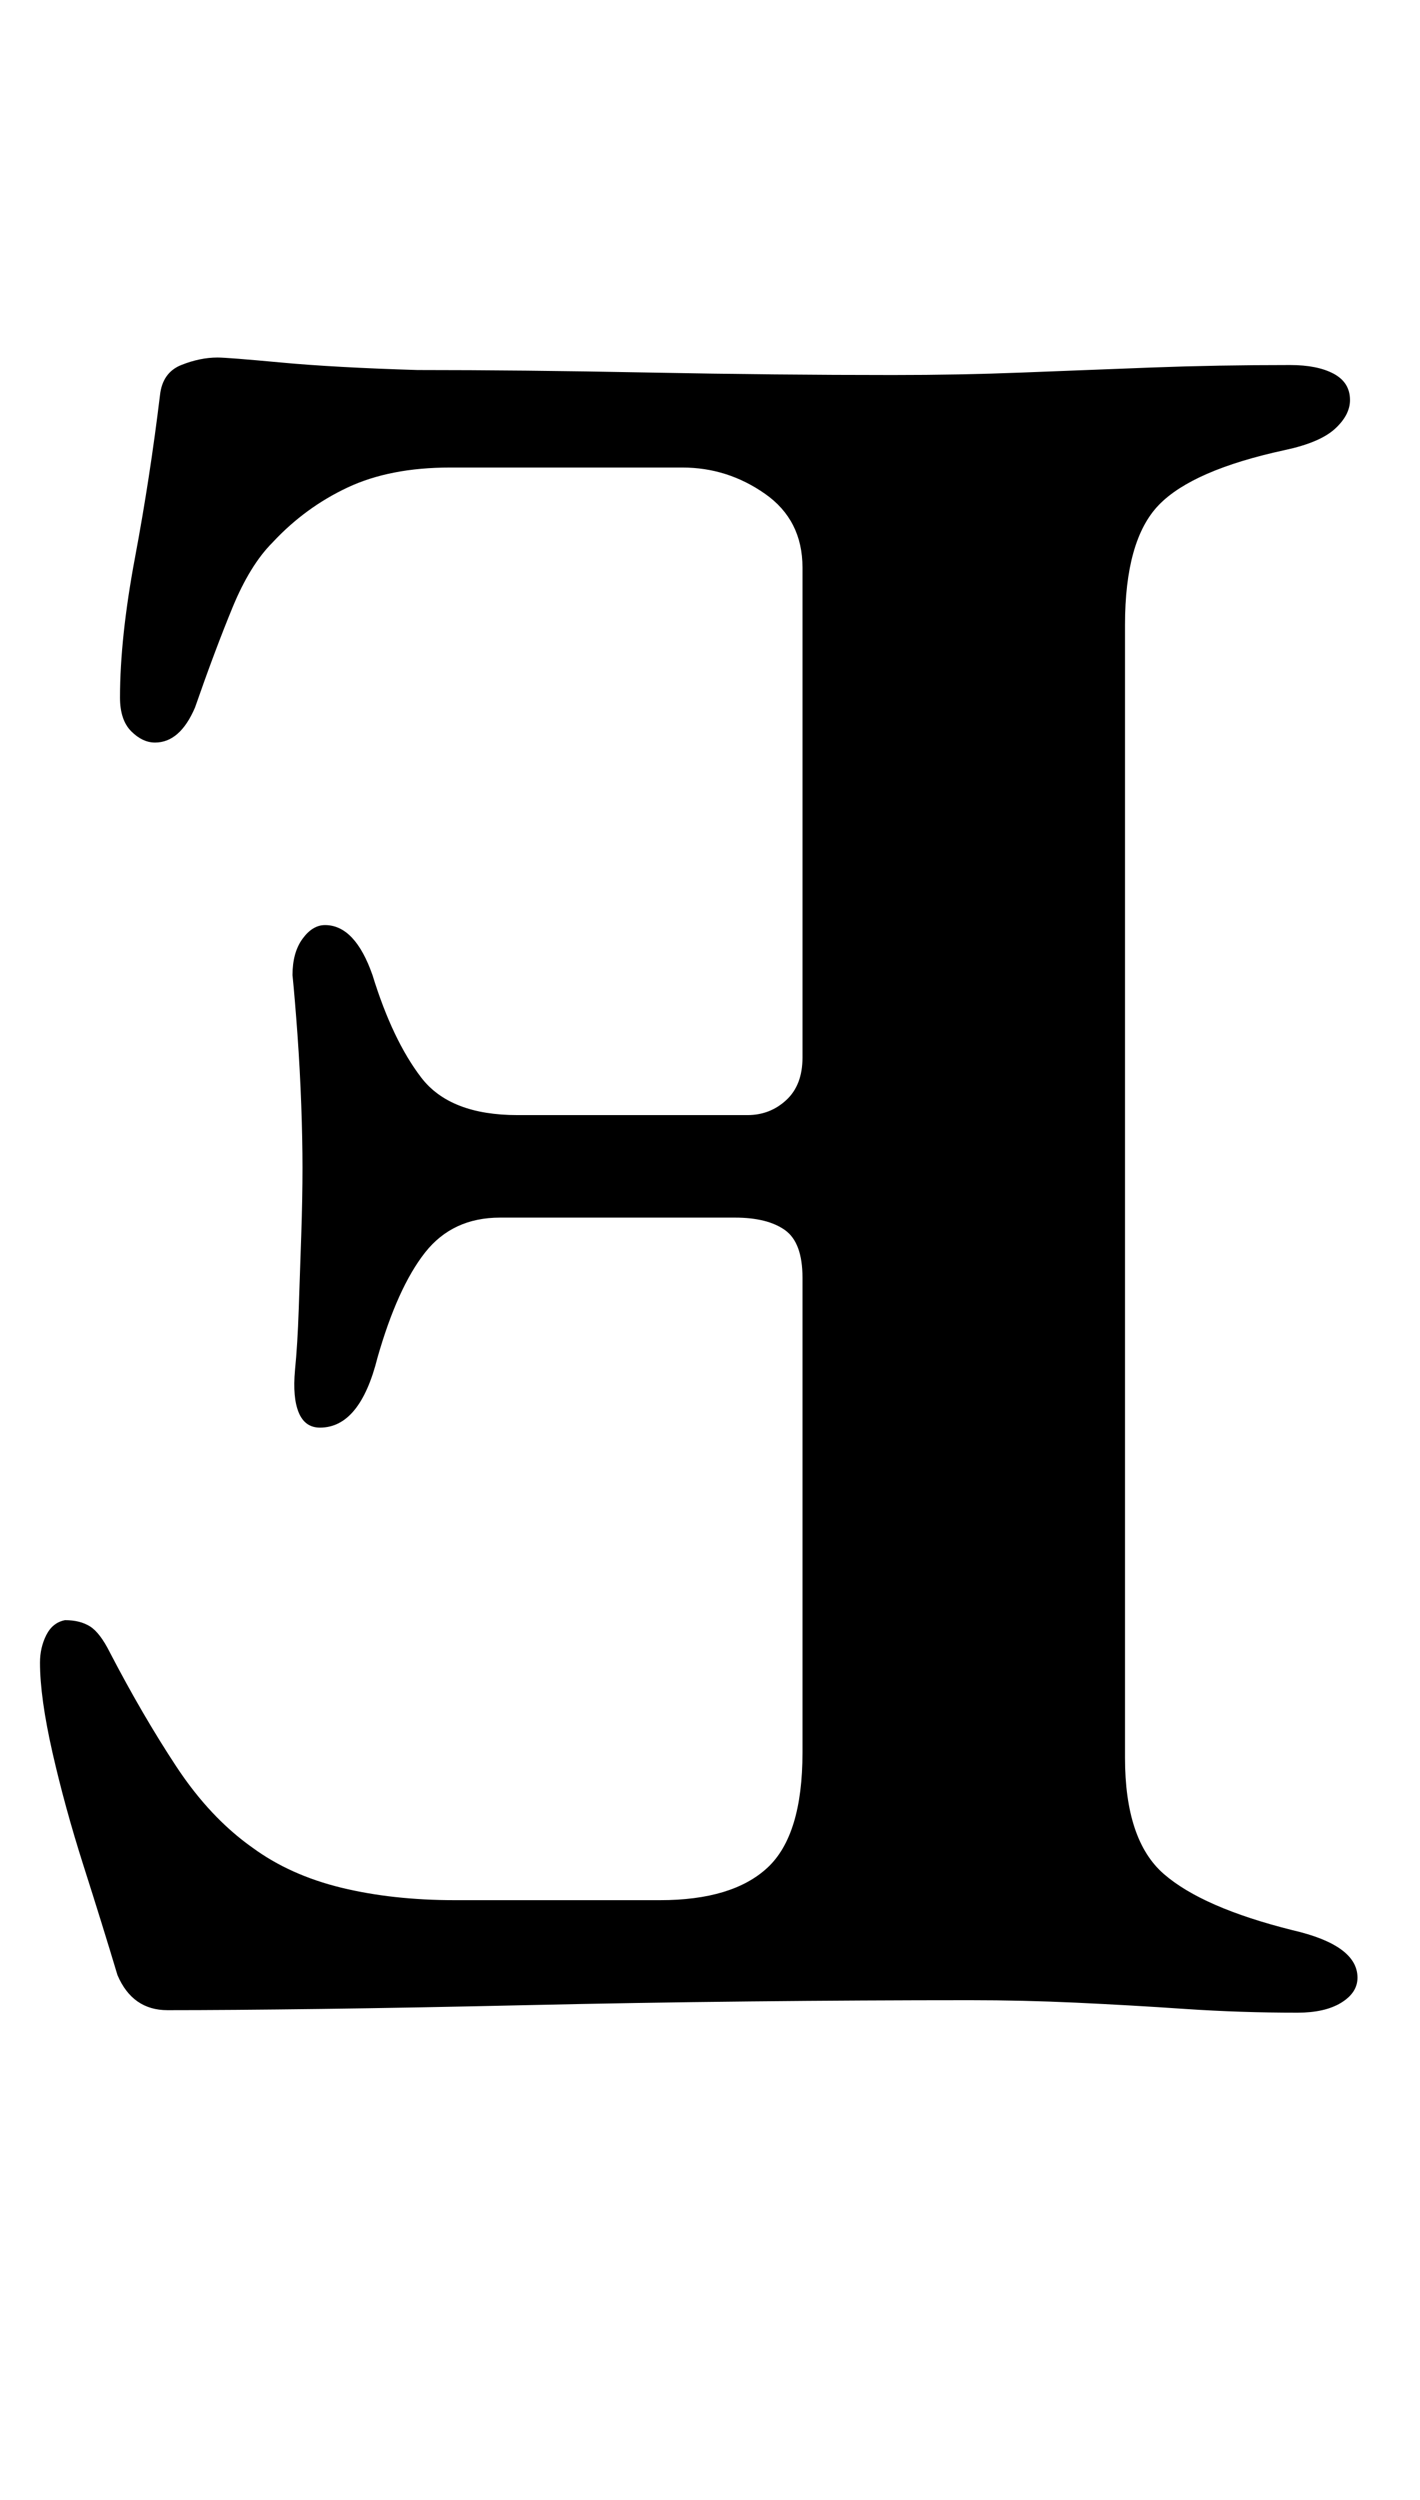 <?xml version="1.0" standalone="no"?>
<!DOCTYPE svg PUBLIC "-//W3C//DTD SVG 1.1//EN" "http://www.w3.org/Graphics/SVG/1.1/DTD/svg11.dtd" >
<svg xmlns="http://www.w3.org/2000/svg" xmlns:xlink="http://www.w3.org/1999/xlink" version="1.1" viewBox="-10 0 568 1000">
  <g transform="matrix(1 0 0 -1 0 800)">
   <path fill="currentColor"
d="M509 -5q11 0 17.5 4t6.5 10q0 13 -26 19q-36 9 -51.5 22.5t-15.5 46.5v453q0 34 13.5 48t50.5 22q14 3 20 8.5t6 11.5q0 7 -6.5 10.5t-17.5 3.5q-29 0 -55.5 -1t-51.5 -2t-52 -1q-46 0 -97.5 1t-92.5 1q-33 1 -54.5 3t-25.5 2q-7 0 -14.5 -3t-8.5 -12q-4 -33 -10 -65
t-6 -56q0 -9 4.5 -13.5t9.5 -4.5t9 3.5t7 10.5q8 23 15 40t16 26q13 14 30 22t41 8h93q18 0 33 -10.5t15 -29.5v-196q0 -11 -6.5 -17t-15.5 -6h-92q-27 0 -38.5 15t-19.5 41q-7 20 -19 20q-5 0 -9 -5.5t-4 -14.5q1 -10 2 -24t1.5 -28t0.5 -25q0 -12 -0.5 -27t-1 -29.5
t-1.5 -24.5q-1 -11 1.5 -17t8.5 -6q16 0 23 28q8 28 19 42t30 14h94q13 0 20 -5t7 -19v-190q0 -33 -14 -46t-43 -13h-82q-25 0 -45.5 5t-35.5 16q-17 12 -30.5 32.5t-26.5 45.5q-4 8 -8 10.5t-10 2.5q-5 -1 -7.5 -6t-2.5 -11q0 -14 5 -36t12.5 -45.5t13.5 -43.5
q3 -7 8 -10.5t12 -3.5q24 0 61.5 0.5t81.5 1.5t90 1.5t88 0.5q21 0 42.5 -1t43.5 -2.5t45 -1.5z" />
  </g>

</svg>
